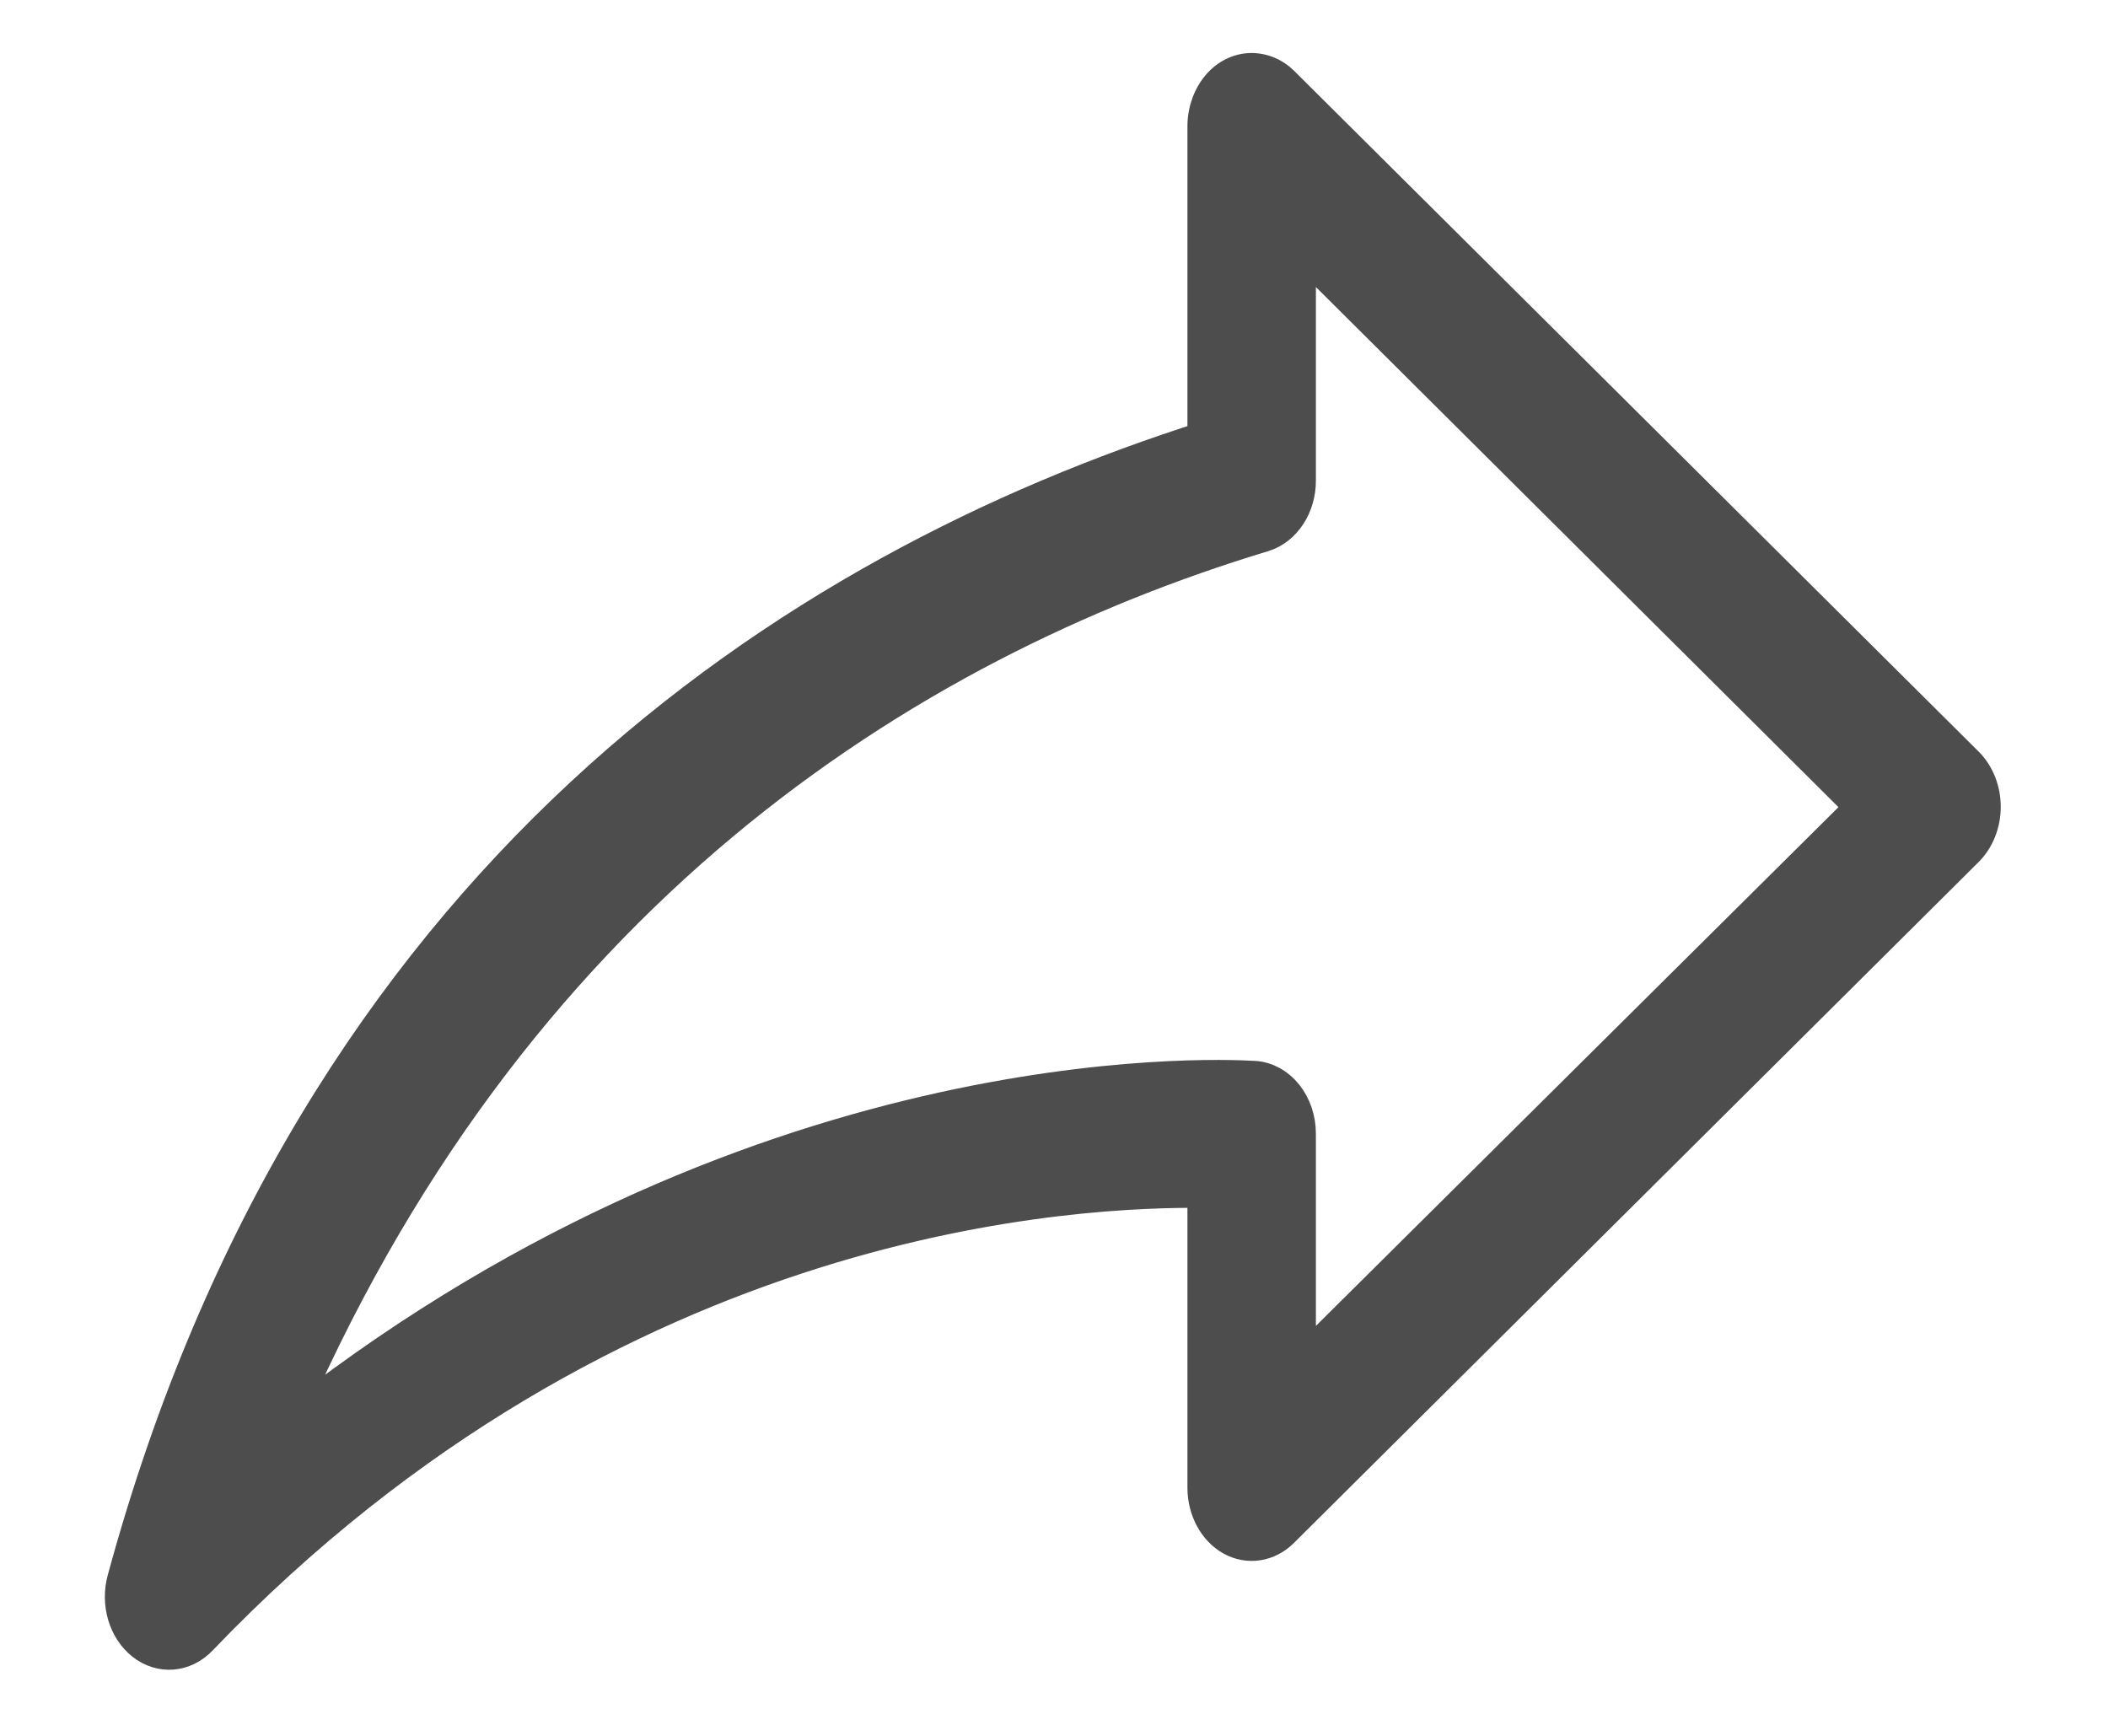<?xml version="1.0" encoding="UTF-8"?>
<svg width="17px" height="14px" viewBox="0 0 17 14" version="1.1" xmlns="http://www.w3.org/2000/svg" xmlns:xlink="http://www.w3.org/1999/xlink">
    <!-- Generator: Sketch 61.2 (89653) - https://sketch.com -->
    <title>Group</title>
    <desc>Created with Sketch.</desc>
    <g id="Page-1" stroke="none" stroke-width="1" fill="none" fill-rule="evenodd">
        <g id="Home" transform="translate(-907, -782)">
            <g id="Group" transform="translate(907.082, 780)">
                <g id="Group-31">
                    <rect id="Rectangle" x="0" y="0" width="16.979" height="18"></rect>
                    <path d="M10.248,2.677 L15.768,8.167 C15.853,8.251 15.903,8.375 15.903,8.507 C15.903,8.639 15.853,8.763 15.768,8.847 L10.248,14.337 C10.139,14.446 9.986,14.47 9.857,14.398 C9.728,14.326 9.645,14.171 9.644,14.001 L9.644,11.592 C8.669,11.58 4.875,11.711 1.524,15.208 C1.399,15.339 1.217,15.353 1.079,15.244 C0.941,15.135 0.88,14.93 0.932,14.742 C2.469,9.089 6.318,6.604 9.644,5.546 L9.644,3.02 C9.644,2.894 9.689,2.773 9.768,2.688 C9.847,2.604 9.953,2.565 10.058,2.581 C10.128,2.591 10.194,2.624 10.248,2.677 Z M10.38,5.875 C10.381,6.075 10.267,6.25 10.104,6.301 C7.191,7.181 3.993,9.228 2.162,13.568 C5.947,10.525 9.687,10.687 10.03,10.706 C10.226,10.717 10.381,10.911 10.38,11.146 L10.38,13.054 L14.957,8.51 L10.38,3.954 L10.38,5.875 Z" id="Shape" stroke="#4D4D4D" stroke-width="0.3" fill="#4D4D4D" fill-rule="nonzero"></path>
                </g>
            </g>
        </g>
    </g>
</svg>